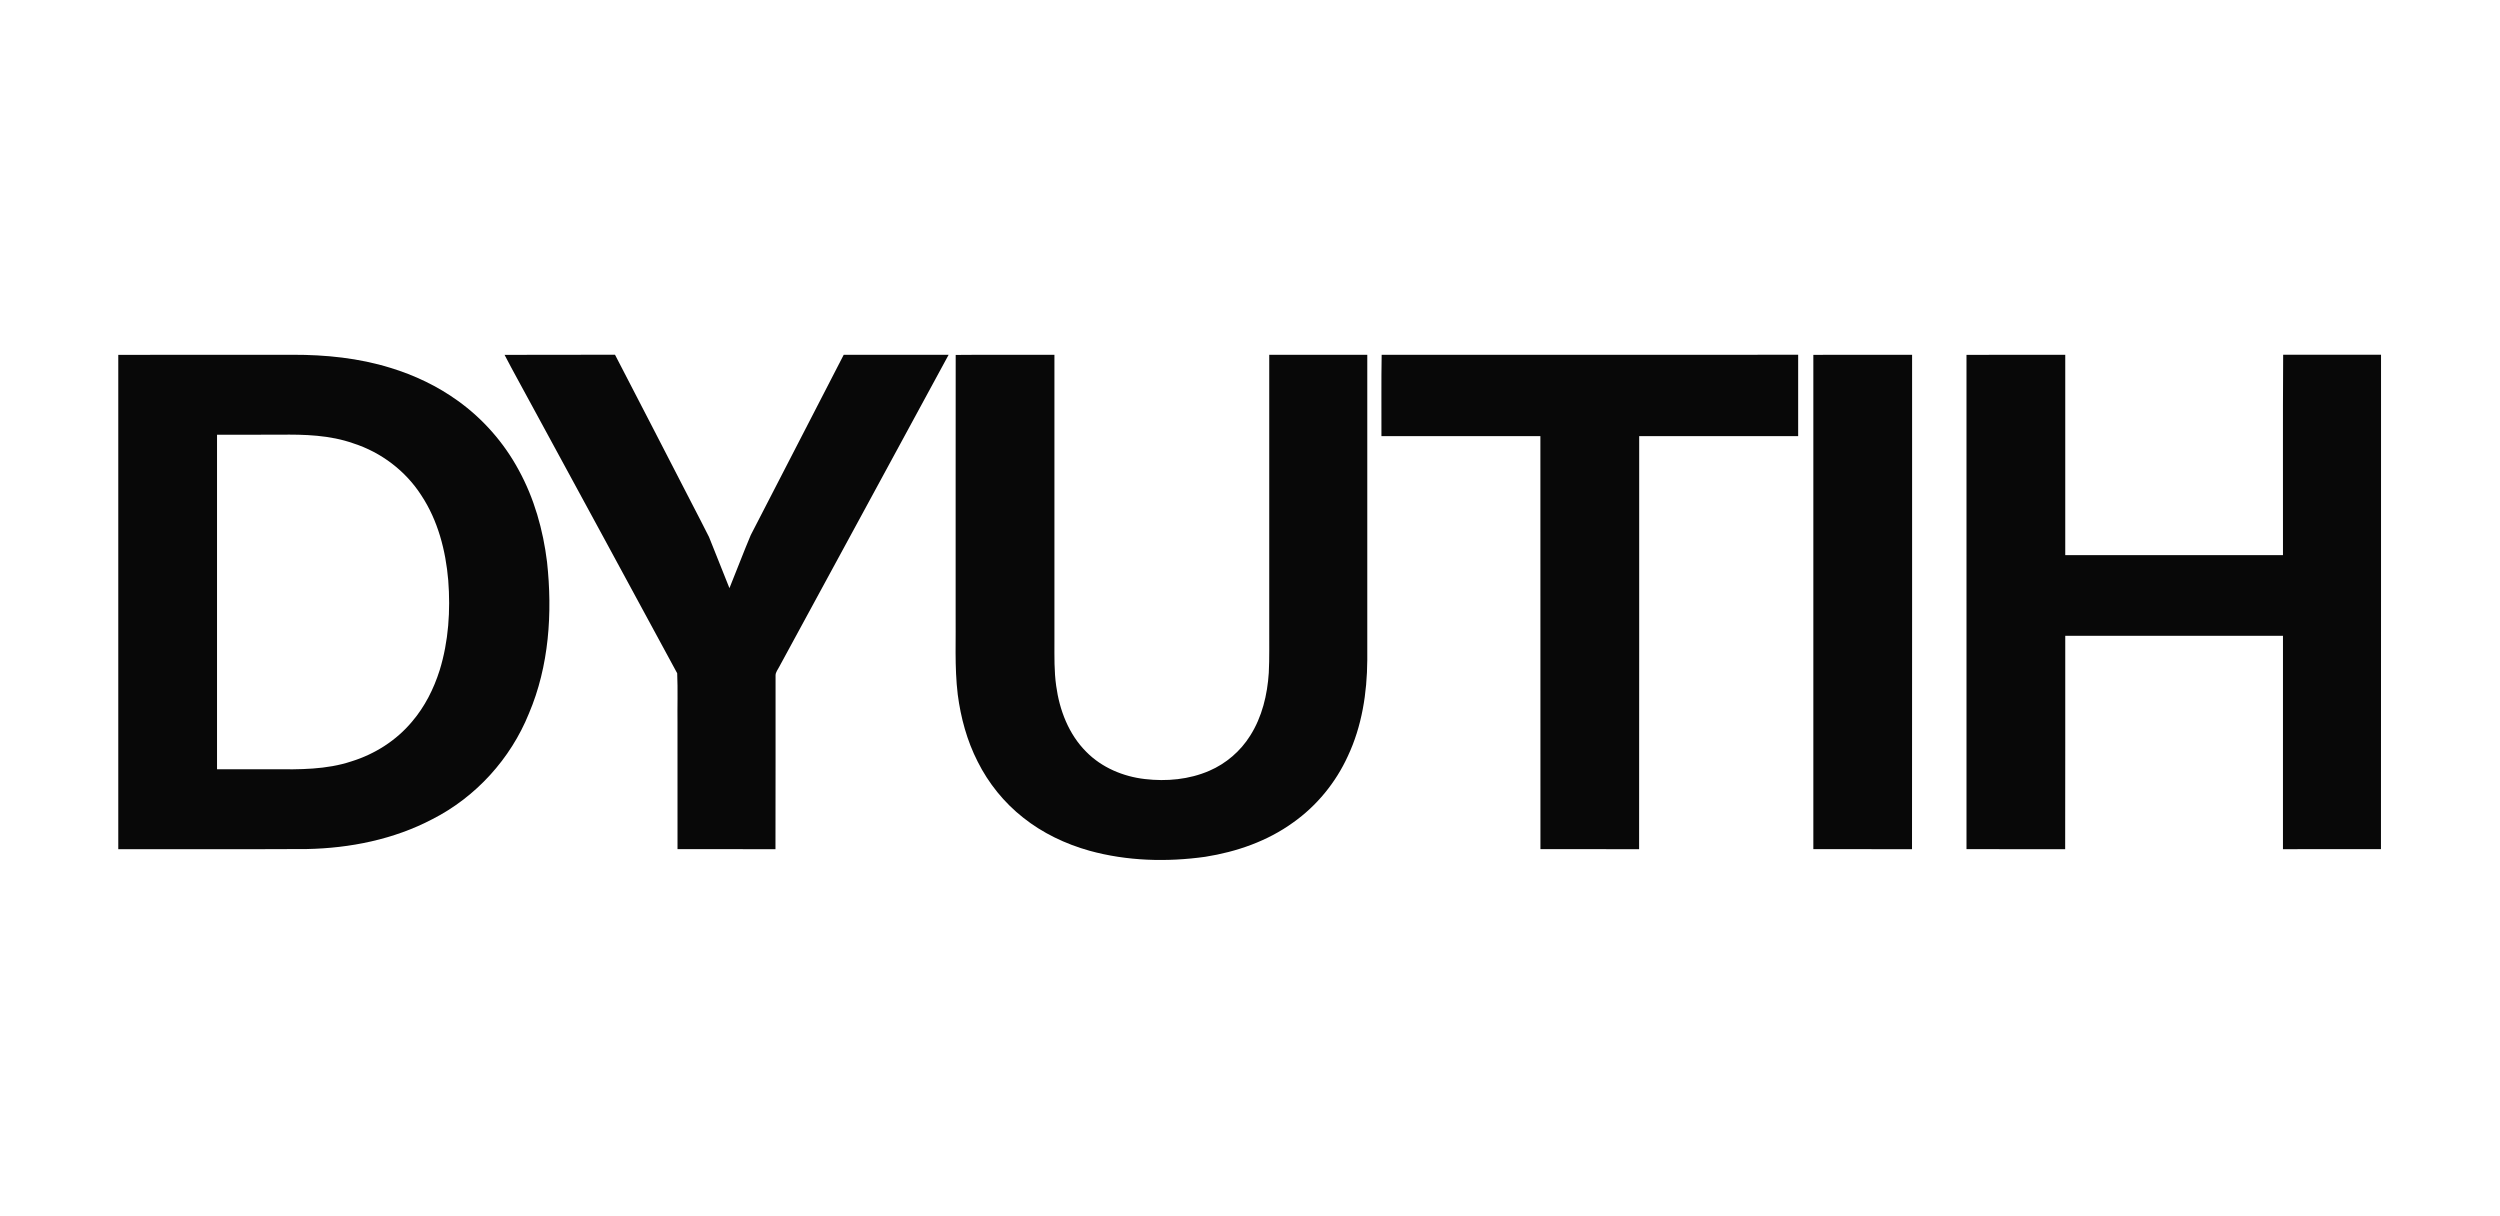 <svg width="148" height="72" viewBox="0 0 148 72" fill="none" xmlns="http://www.w3.org/2000/svg">
<path d="M7.002 21.008C10.443 20.998 13.885 21.007 17.327 21.003C19.277 20.998 21.244 21.196 23.113 21.776C24.538 22.21 25.902 22.859 27.111 23.732C28.598 24.8 29.835 26.21 30.705 27.822C31.627 29.5 32.153 31.375 32.385 33.27C32.712 36.282 32.508 39.43 31.31 42.243C30.228 44.919 28.17 47.188 25.594 48.496C23.315 49.693 20.726 50.213 18.165 50.263C14.444 50.282 10.723 50.268 7.002 50.271C6.999 40.516 7 30.762 7.002 21.008ZM12.848 25.735C12.848 32.338 12.848 38.94 12.848 45.541C13.96 45.541 15.074 45.541 16.186 45.541C17.734 45.554 19.319 45.568 20.806 45.073C22.192 44.645 23.466 43.833 24.397 42.716C25.149 41.835 25.678 40.782 26.027 39.681C26.557 37.963 26.674 36.14 26.536 34.355C26.386 32.589 25.925 30.81 24.939 29.32C24.01 27.873 22.562 26.778 20.928 26.25C19.531 25.756 18.032 25.713 16.566 25.734C15.326 25.735 14.087 25.732 12.848 25.735Z" fill="#080808"/>
<path d="M29.87 21.008C32.049 20.996 34.229 21.011 36.408 21C37.928 23.921 39.429 26.852 40.942 29.778C41.283 30.45 41.641 31.113 41.974 31.791C42.383 32.798 42.774 33.812 43.183 34.819C43.61 33.775 44.005 32.716 44.445 31.676C46.277 28.117 48.114 24.561 49.948 21.004C52.018 21.005 54.088 21.001 56.158 21.005C52.824 27.16 49.476 33.308 46.138 39.46C46.057 39.63 45.914 39.785 45.913 39.981C45.909 43.412 45.919 46.841 45.908 50.271C43.975 50.272 42.042 50.272 40.109 50.27C40.106 47.782 40.109 45.294 40.108 42.806C40.095 41.824 40.133 40.837 40.09 39.858C37.243 34.581 34.367 29.317 31.509 24.046C30.965 23.031 30.399 22.029 29.87 21.008Z" fill="#080808"/>
<path d="M56.577 21.012C58.526 20.992 60.474 21.009 62.422 21.004C62.422 26.671 62.422 32.338 62.422 38.005C62.423 38.871 62.403 39.742 62.526 40.603C62.721 42.038 63.268 43.474 64.309 44.51C65.225 45.441 66.491 45.972 67.778 46.12C69.059 46.27 70.395 46.149 71.587 45.633C72.579 45.206 73.435 44.472 74.008 43.556C74.715 42.446 75.029 41.13 75.112 39.829C75.157 38.968 75.133 38.106 75.139 37.245C75.139 31.831 75.139 26.417 75.139 21.004C77.073 21.004 79.009 21.004 80.943 21.004C80.943 27.027 80.945 33.051 80.943 39.074C80.93 41.019 80.626 42.994 79.791 44.765C79.078 46.325 77.955 47.702 76.553 48.693C75.028 49.798 73.204 50.429 71.354 50.722C69.074 51.041 66.719 50.977 64.492 50.362C63.077 49.964 61.72 49.319 60.568 48.401C59.441 47.513 58.519 46.37 57.878 45.088C57.245 43.849 56.877 42.489 56.698 41.114C56.501 39.474 56.597 37.819 56.574 36.172C56.577 31.119 56.57 26.065 56.577 21.012Z" fill="#080808"/>
<path d="M81.794 21.005C90.013 21.002 98.232 21.005 106.451 21.002C106.452 22.608 106.451 24.214 106.451 25.819C103.314 25.82 100.177 25.819 97.04 25.819C97.037 33.97 97.045 42.12 97.035 50.271C95.088 50.272 93.141 50.272 91.194 50.27C91.188 42.12 91.195 33.971 91.191 25.821C88.054 25.818 84.918 25.821 81.781 25.819C81.789 24.215 81.765 22.608 81.794 21.005Z" fill="#080808"/>
<path d="M107.35 21.007C109.299 20.999 111.247 21.005 113.196 21.004C113.193 30.76 113.203 40.516 113.191 50.272C111.244 50.27 109.296 50.274 107.35 50.269C107.347 40.516 107.347 30.761 107.35 21.007Z" fill="#080808"/>
<path d="M116.416 21.009C118.365 20.996 120.314 21.007 122.263 21.004C122.263 24.957 122.263 28.91 122.263 32.864C126.56 32.864 130.855 32.865 135.152 32.863C135.16 28.91 135.137 24.956 135.163 21.002C137.094 21.004 139.026 21.005 140.957 21.002C140.954 30.757 140.961 40.513 140.953 50.269C139.019 50.274 137.085 50.271 135.151 50.271C135.152 46.059 135.152 41.849 135.152 37.638C130.855 37.638 126.559 37.638 122.263 37.638C122.26 41.849 122.269 46.06 122.258 50.272C120.311 50.271 118.363 50.274 116.417 50.27C116.414 40.516 116.416 30.763 116.416 21.009Z" fill="#080808"/>
</svg>
